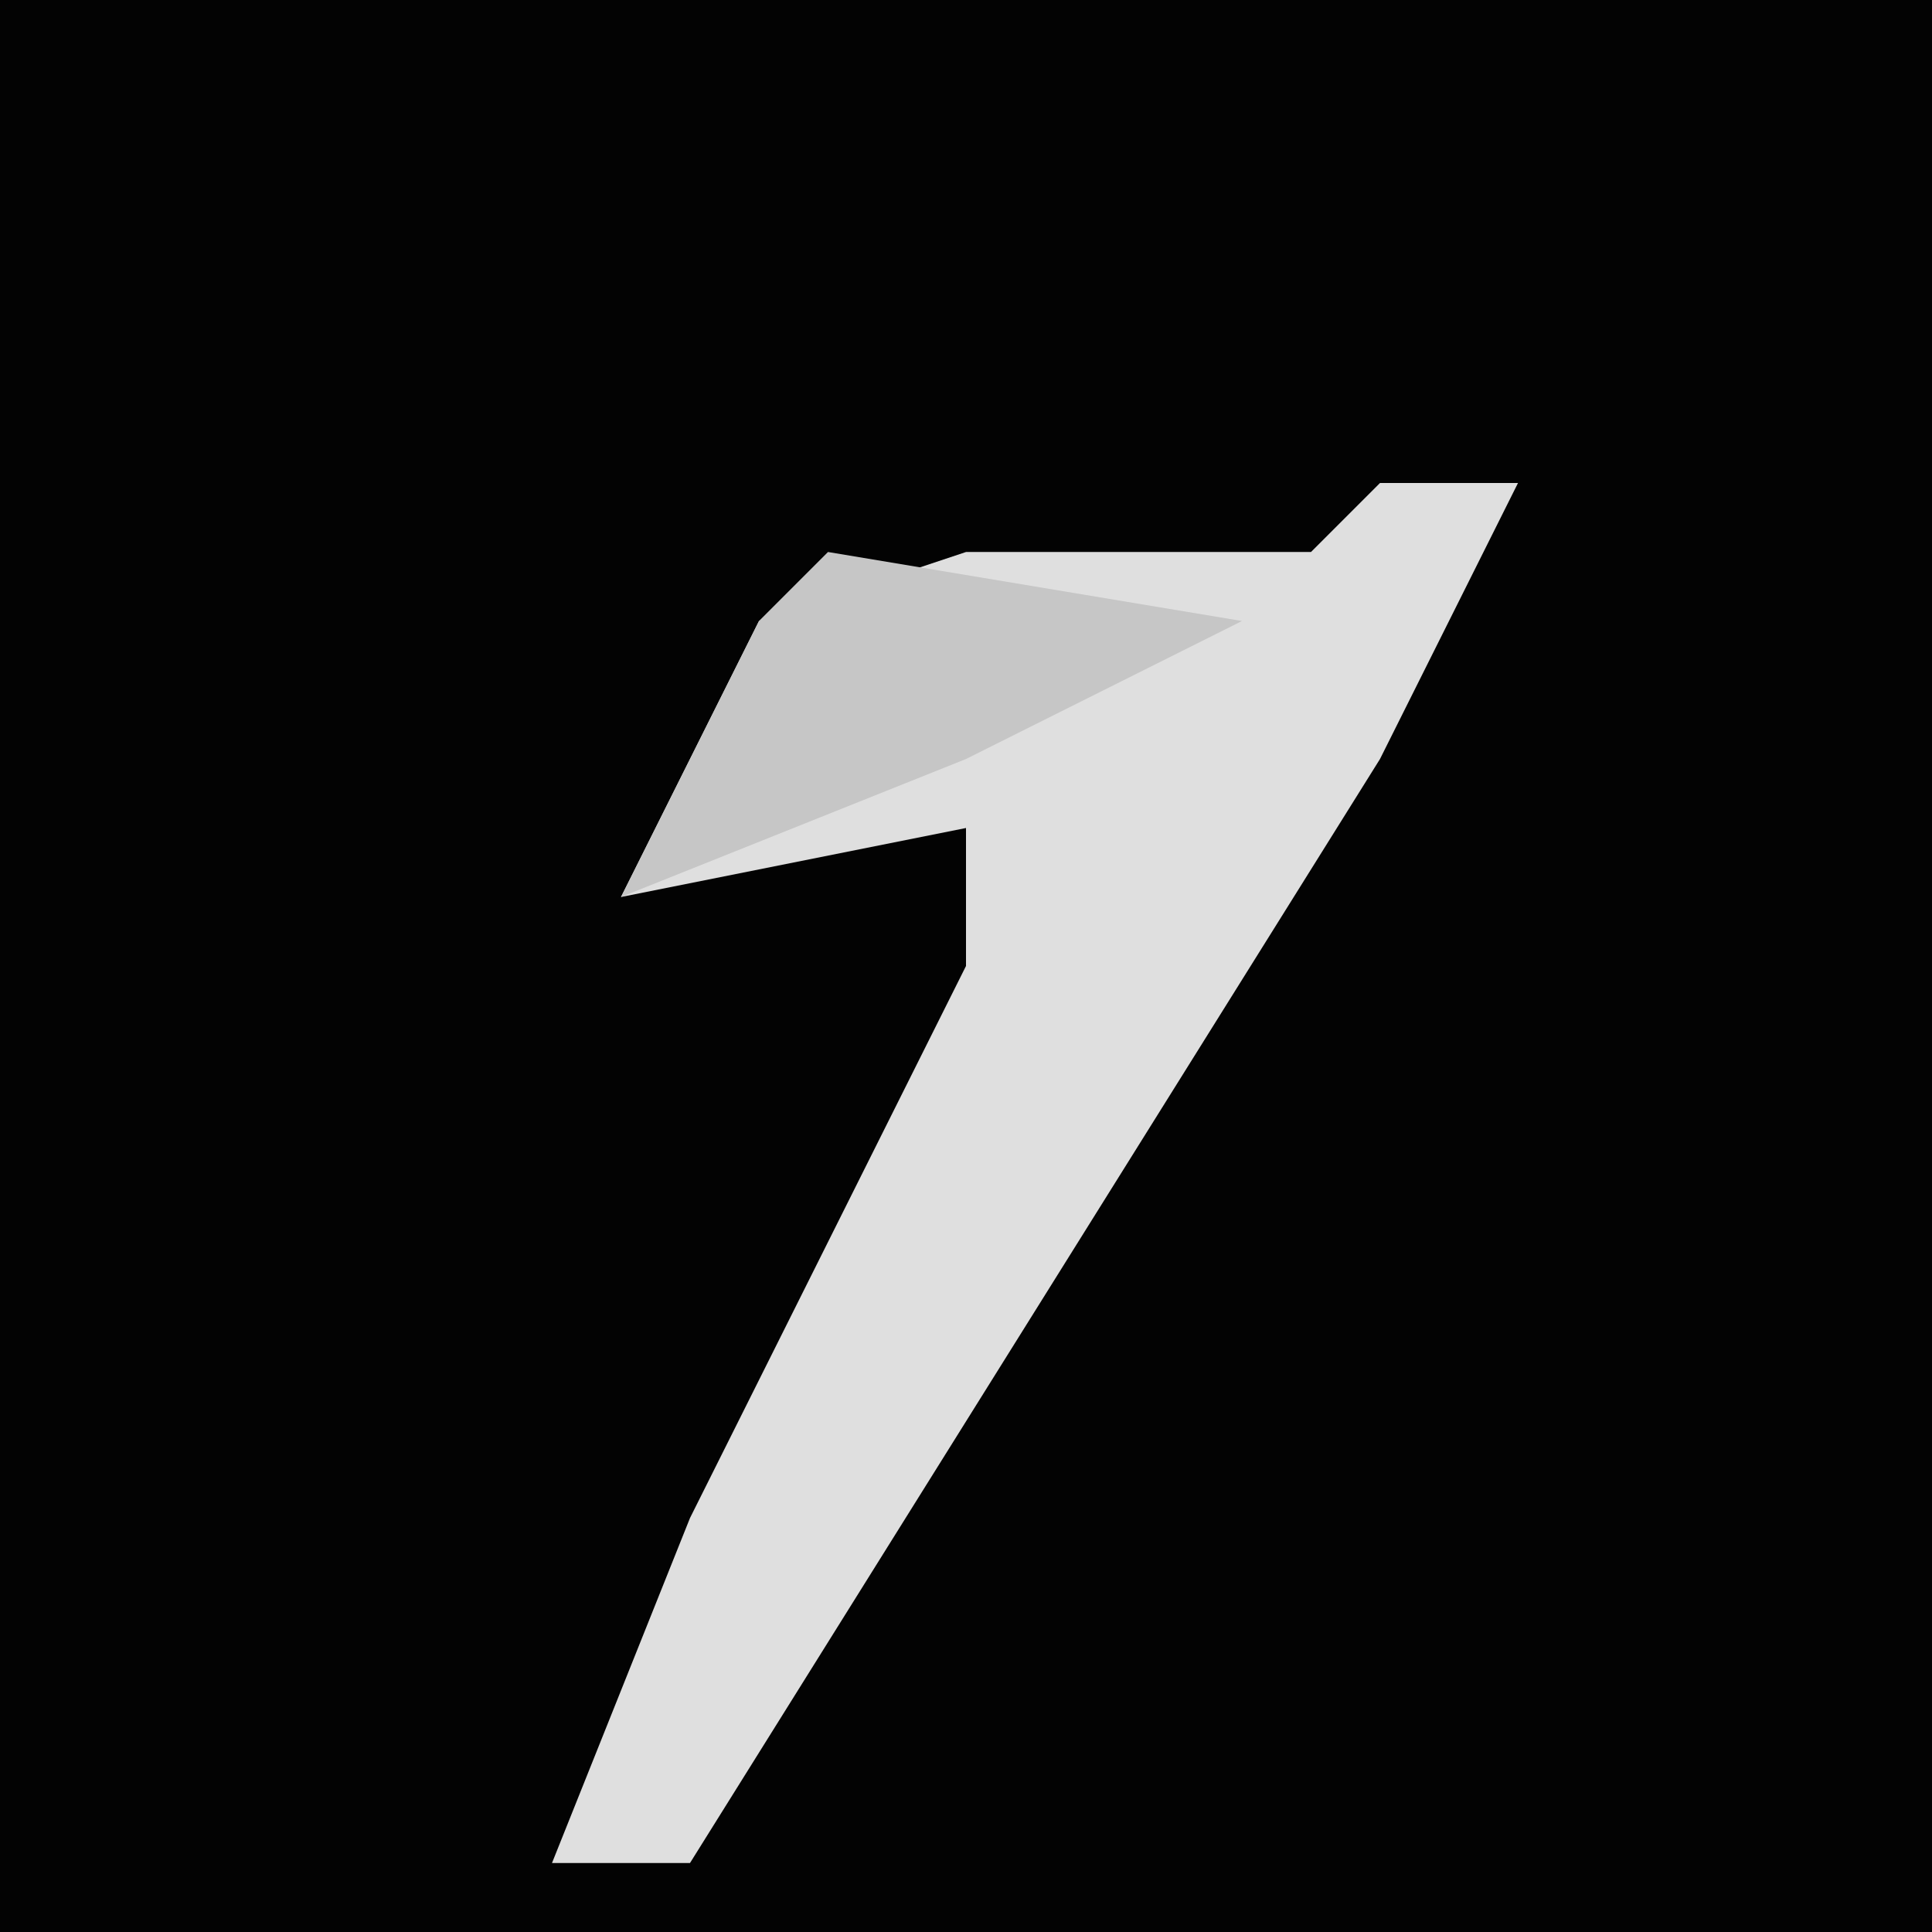 <?xml version="1.0" encoding="UTF-8"?>
<svg version="1.1" xmlns="http://www.w3.org/2000/svg" width="28" height="28">
<path d="M0,0 L28,0 L28,28 L0,28 Z " fill="#030303" transform="translate(0,0)"/>
<path d="M0,0 L2,0 L0,4 L-10,20 L-12,20 L-10,15 L-6,7 L-6,5 L-11,6 L-9,2 L-6,1 L-1,1 Z " fill="#DFDFDF" transform="translate(20,7)"/>
<path d="M0,0 L6,1 L2,3 L-3,5 L-1,1 Z " fill="#C6C6C6" transform="translate(12,8)"/>
</svg>
